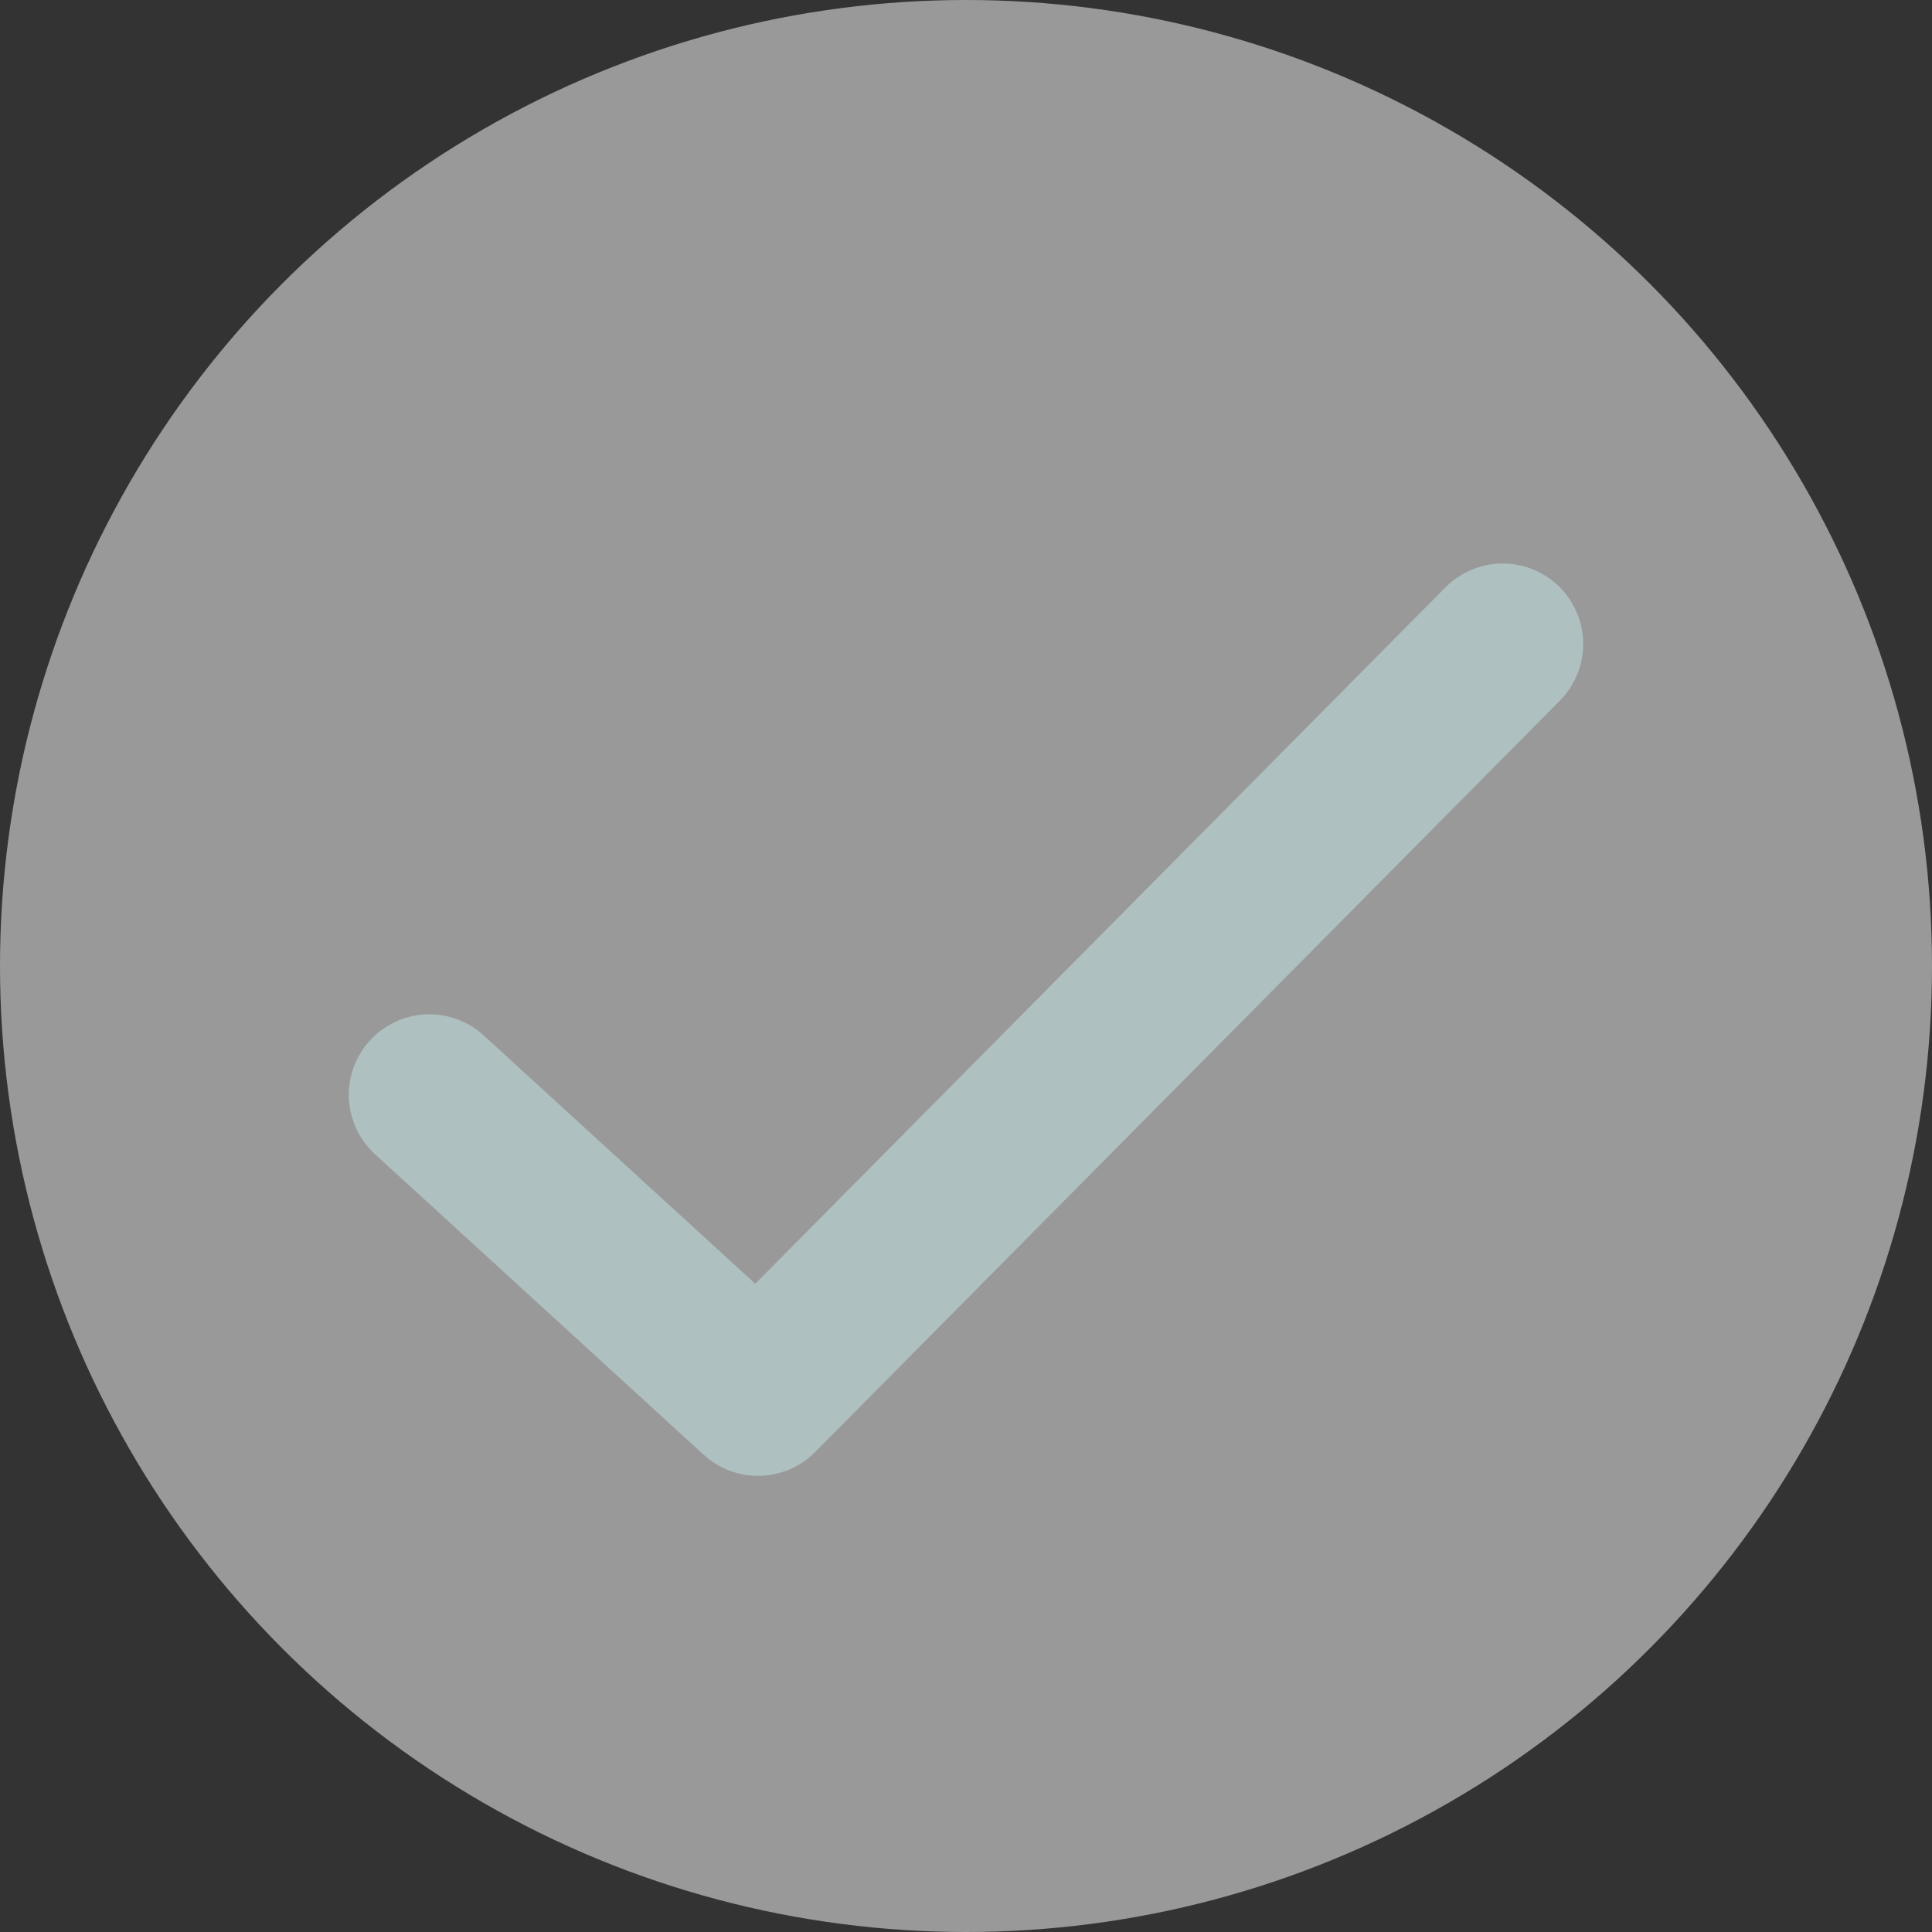 <svg width="18" height="18" fill="none" xmlns="http://www.w3.org/2000/svg"><rect width="100%" height="100%" fill="#333333" stroke="none"/><circle cx="9" cy="9" r="9" fill="#fff" fill-opacity=".5"/><path d="M14 6l-6.938 7L4 10.2" stroke="#AFC0C1" stroke-width="1.5" stroke-linecap="round" stroke-linejoin="round"/></svg>